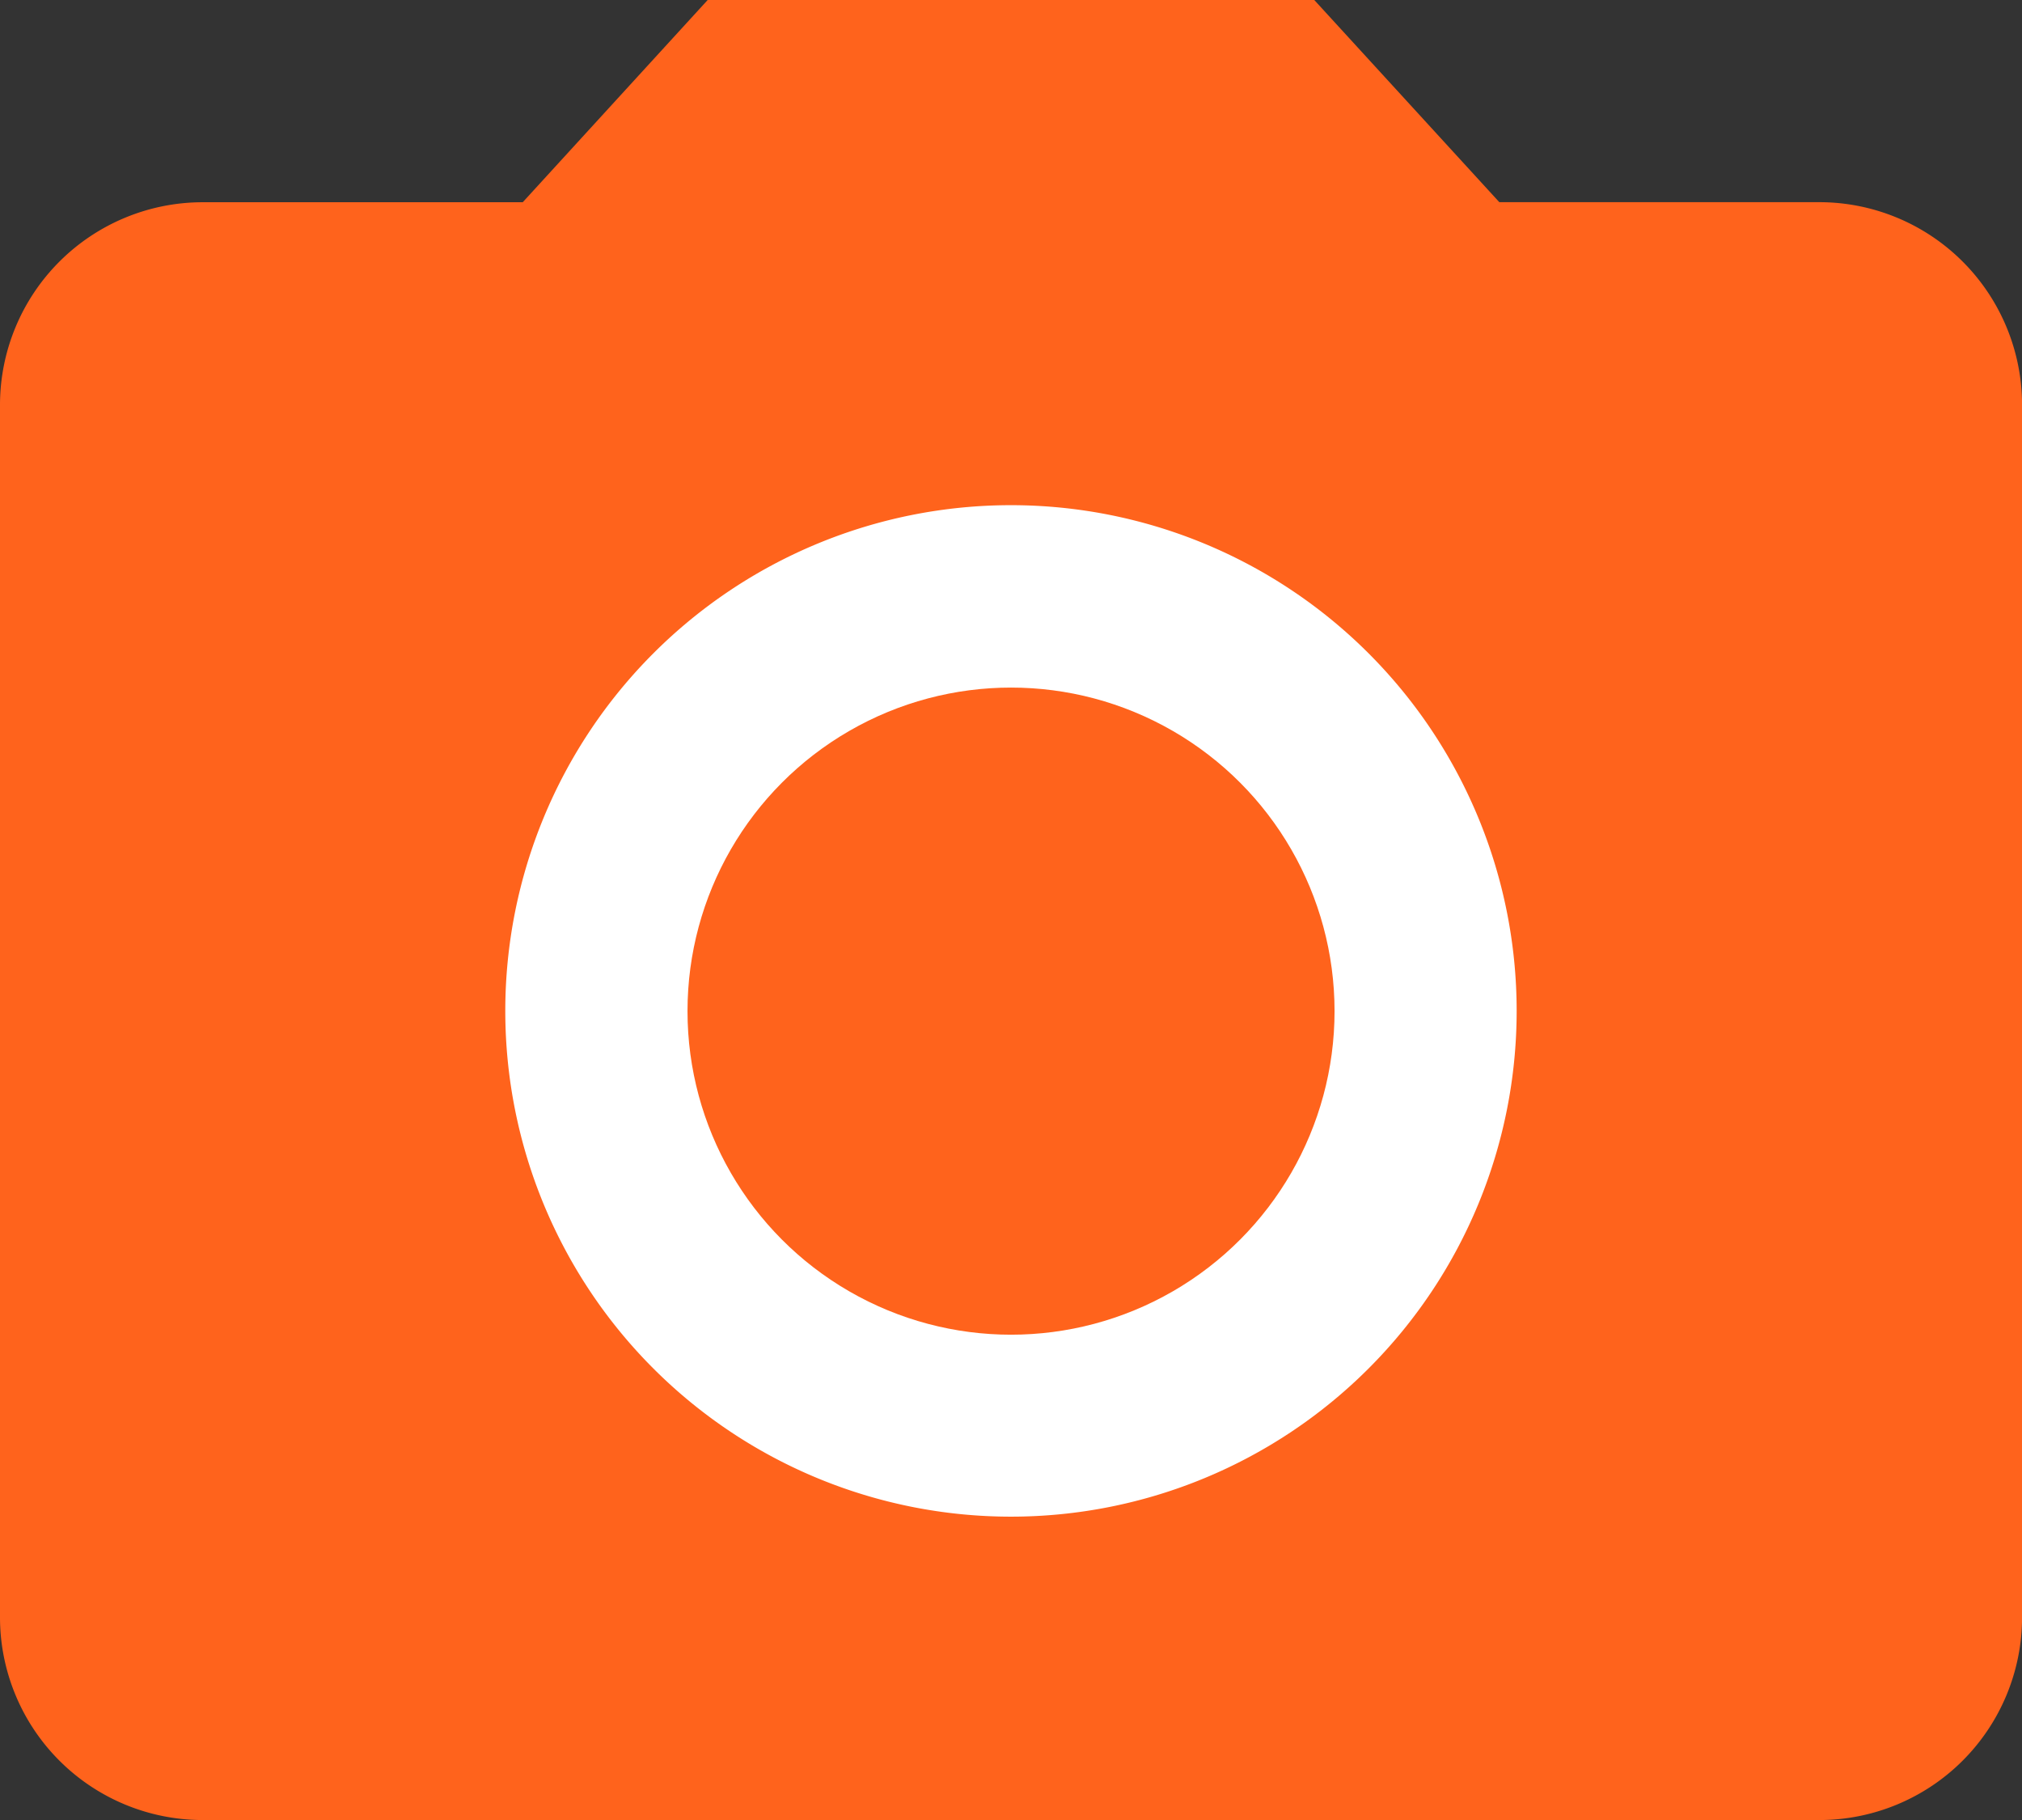 <svg xmlns="http://www.w3.org/2000/svg" width="35.587" height="32.028" viewBox="0 0 35.587 32.028">
  <rect x="0" y="0" width="35.587" height="32.028" fill="#333333" stroke="none"/>
  <g id="Group_355" data-name="Group 355" transform="translate(-24 -514)">
    <rect id="Rectangle_169" data-name="Rectangle 169" width="26" height="22" transform="translate(29 521)" fill="#fff"/>
    <g id="ic_photo_camera_24px" transform="translate(22 512)">
      <circle id="Ellipse_16" data-name="Ellipse 16" cx="5.694" cy="5.694" r="5.694" transform="translate(14.1 14.1)" fill="#ff631c"/>
      <path id="Path_92" data-name="Path 92" d="M14.455,2,11.2,5.559H5.559A3.569,3.569,0,0,0,2,9.117V30.47a3.569,3.569,0,0,0,3.559,3.559h28.47a3.569,3.569,0,0,0,3.559-3.559V9.117a3.569,3.569,0,0,0-3.559-3.559H28.388L25.131,2Zm5.338,26.69a8.9,8.9,0,1,1,8.9-8.9A8.9,8.9,0,0,1,19.793,28.69Z" fill="#ff631c"/>
    </g>
  </g>
</svg>
